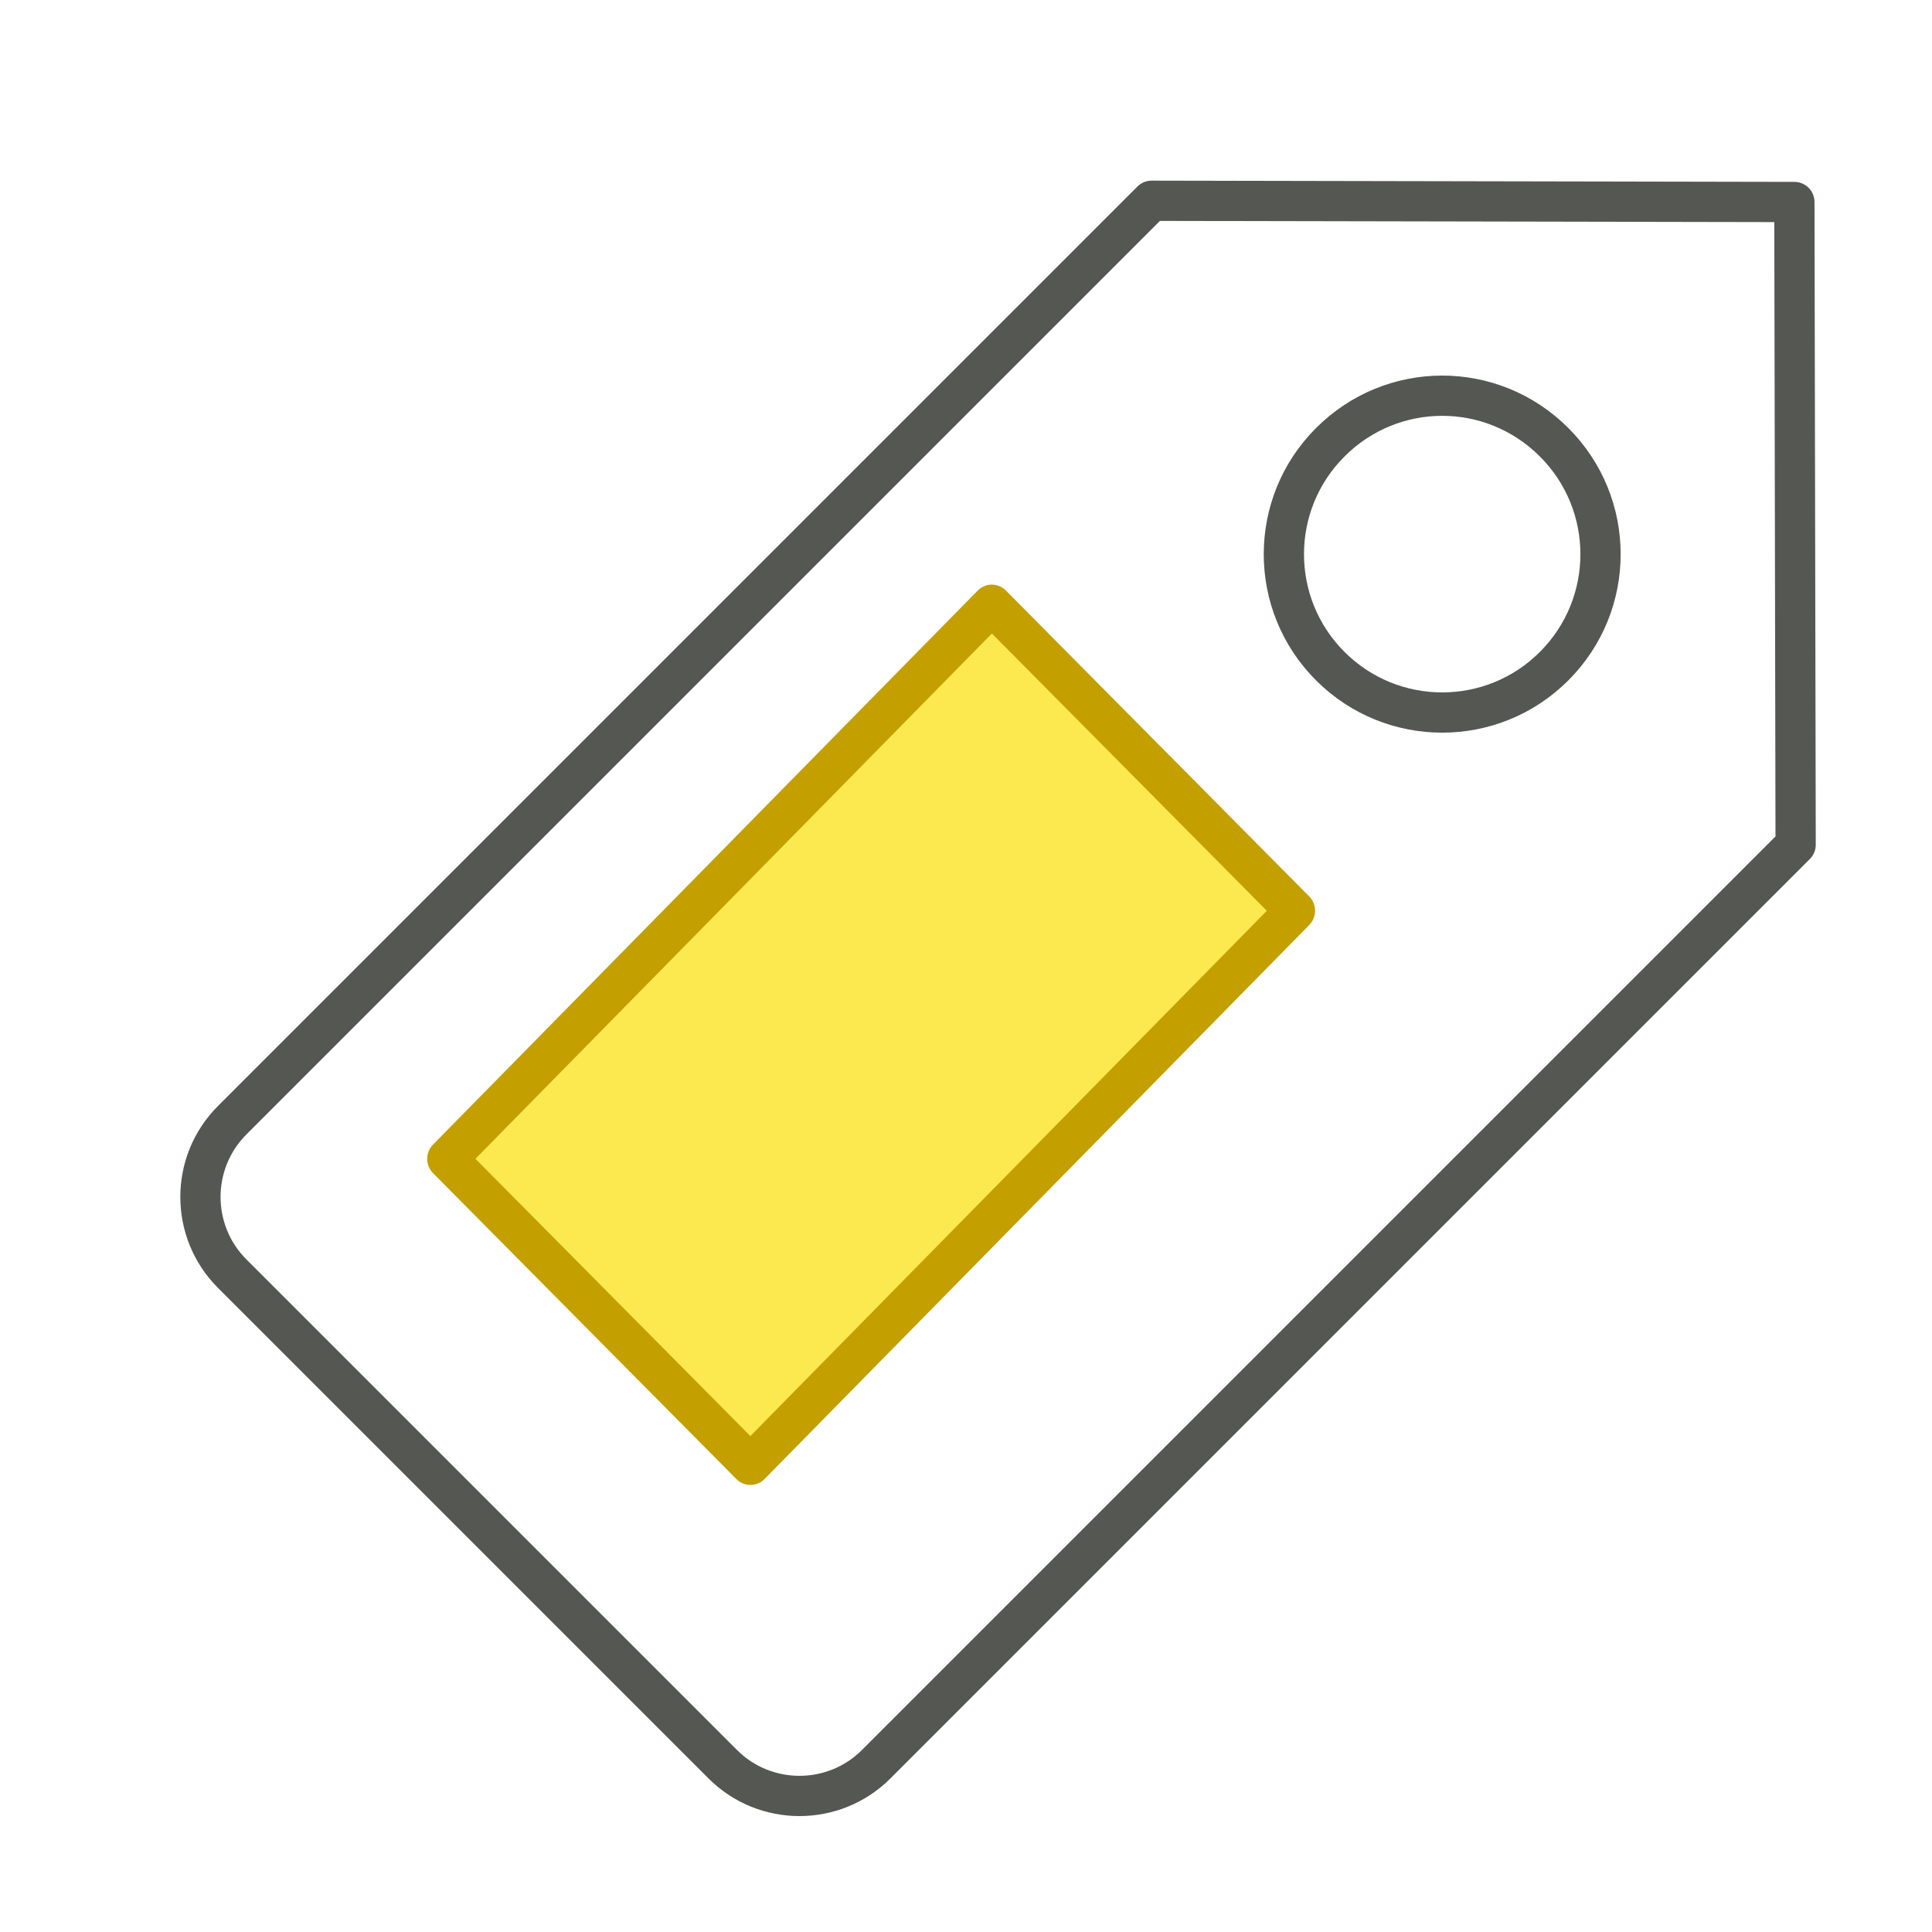 <?xml version="1.0" encoding="UTF-8" standalone="no"?>
<!-- Created with Inkscape (http://www.inkscape.org/) -->

<svg
   xmlns:dc="http://purl.org/dc/elements/1.1/"
   xmlns:cc="http://creativecommons.org/ns#"
   xmlns:rdf="http://www.w3.org/1999/02/22-rdf-syntax-ns#"
   xmlns:svg="http://www.w3.org/2000/svg"
   xmlns="http://www.w3.org/2000/svg"
   xmlns:sodipodi="http://sodipodi.sourceforge.net/DTD/sodipodi-0.dtd"
   xmlns:inkscape="http://www.inkscape.org/namespaces/inkscape"
   width="48"
   height="48"
   id="svg2"
   version="1.1"
   inkscape:version="0.47 r22583"
   sodipodi:docname="tag.svg">
  <defs
     id="defs4">
    <inkscape:perspective
       sodipodi:type="inkscape:persp3d"
       inkscape:vp_x="0 : 526.18109 : 1"
       inkscape:vp_y="0 : 1000 : 0"
       inkscape:vp_z="744.09448 : 526.18109 : 1"
       inkscape:persp3d-origin="372.04724 : 350.78739 : 1"
       id="perspective10" />
    <inkscape:perspective
       id="perspective3599"
       inkscape:persp3d-origin="0.5 : 0.33333333 : 1"
       inkscape:vp_z="1 : 0.5 : 1"
       inkscape:vp_y="0 : 1000 : 0"
       inkscape:vp_x="0 : 0.5 : 1"
       sodipodi:type="inkscape:persp3d" />
    <inkscape:perspective
       id="perspective3782"
       inkscape:persp3d-origin="0.5 : 0.33333333 : 1"
       inkscape:vp_z="1 : 0.5 : 1"
       inkscape:vp_y="0 : 1000 : 0"
       inkscape:vp_x="0 : 0.5 : 1"
       sodipodi:type="inkscape:persp3d" />
    <filter
       id="filter3346"
       inkscape:label="Drop shadow"
       width="1.5"
       height="1.5"
       x="-.25"
       y="-.25">
      <feGaussianBlur
         id="feGaussianBlur3348"
         in="SourceAlpha"
         stdDeviation="0.6"
         result="blur" />
      <feColorMatrix
         id="feColorMatrix3350"
         result="bluralpha"
         type="matrix"
         values="1 0 0 0 0 0 1 0 0 0 0 0 1 0 0 0 0 0 0.4 0 " />
      <feOffset
         id="feOffset3352"
         in="bluralpha"
         dx="0.8"
         dy="0.8"
         result="offsetBlur" />
      <feMerge
         id="feMerge3354">
        <feMergeNode
           id="feMergeNode3356"
           in="offsetBlur" />
        <feMergeNode
           id="feMergeNode3358"
           in="SourceGraphic" />
      </feMerge>
    </filter>
  </defs>
  <sodipodi:namedview
     id="base"
     pagecolor="#ffffff"
     bordercolor="#666666"
     borderopacity="1.0"
     inkscape:pageopacity="0.0"
     inkscape:pageshadow="2"
     inkscape:zoom="8"
     inkscape:cx="36.981113"
     inkscape:cy="25.771301"
     inkscape:document-units="px"
     inkscape:current-layer="g3756"
     showgrid="false"
     inkscape:window-width="1175"
     inkscape:window-height="916"
     inkscape:window-x="26"
     inkscape:window-y="17"
     inkscape:window-maximized="0"
     inkscape:snap-bbox="false"
     inkscape:snap-nodes="true" />
  <g
     inkscape:label="Layer 1"
     inkscape:groupmode="layer"
     id="layer1"
     transform="translate(0,-1004.362)">
    <g
       id="g3756"
       transform="translate(3.431,1.421)">
      <path
         style="fill:#ffffff;fill-opacity:1;stroke:#555753;stroke-width:1;stroke-linecap:round;stroke-linejoin:round;stroke-miterlimit:4;stroke-opacity:1;stroke-dasharray:none;filter:url(#filter3346)"
         d="M 27.812 4.188 L 4.969 27.031 C 3.917 28.083 3.917 29.792 4.969 30.844 L 17.156 43.031 C 18.208 44.083 19.917 44.083 20.969 43.031 L 43.812 20.188 L 43.781 4.219 L 27.812 4.188 z M 35.031 9.031 C 36.038 9.031 37.044 9.419 37.812 10.188 C 39.349 11.724 39.349 14.213 37.812 15.75 C 36.276 17.287 33.787 17.287 32.25 15.75 C 30.713 14.213 30.713 11.724 32.25 10.188 C 33.018 9.419 34.024 9.031 35.031 9.031 z "
         transform="translate(-3.431,1002.941)"
         id="rect2816" />
      <rect
         transform="matrix(0.701,-0.713,0.704,0.71,0,0)"
         y="728.966"
         x="-721.131"
         height="10.702"
         width="19.303"
         id="rect3738"
         style="fill:#fce94f;fill-opacity:1;stroke:#c3a000;stroke-width:1;stroke-linecap:round;stroke-linejoin:round;stroke-miterlimit:4;stroke-opacity:1;stroke-dasharray:none" />
    </g>
  </g>
</svg>
